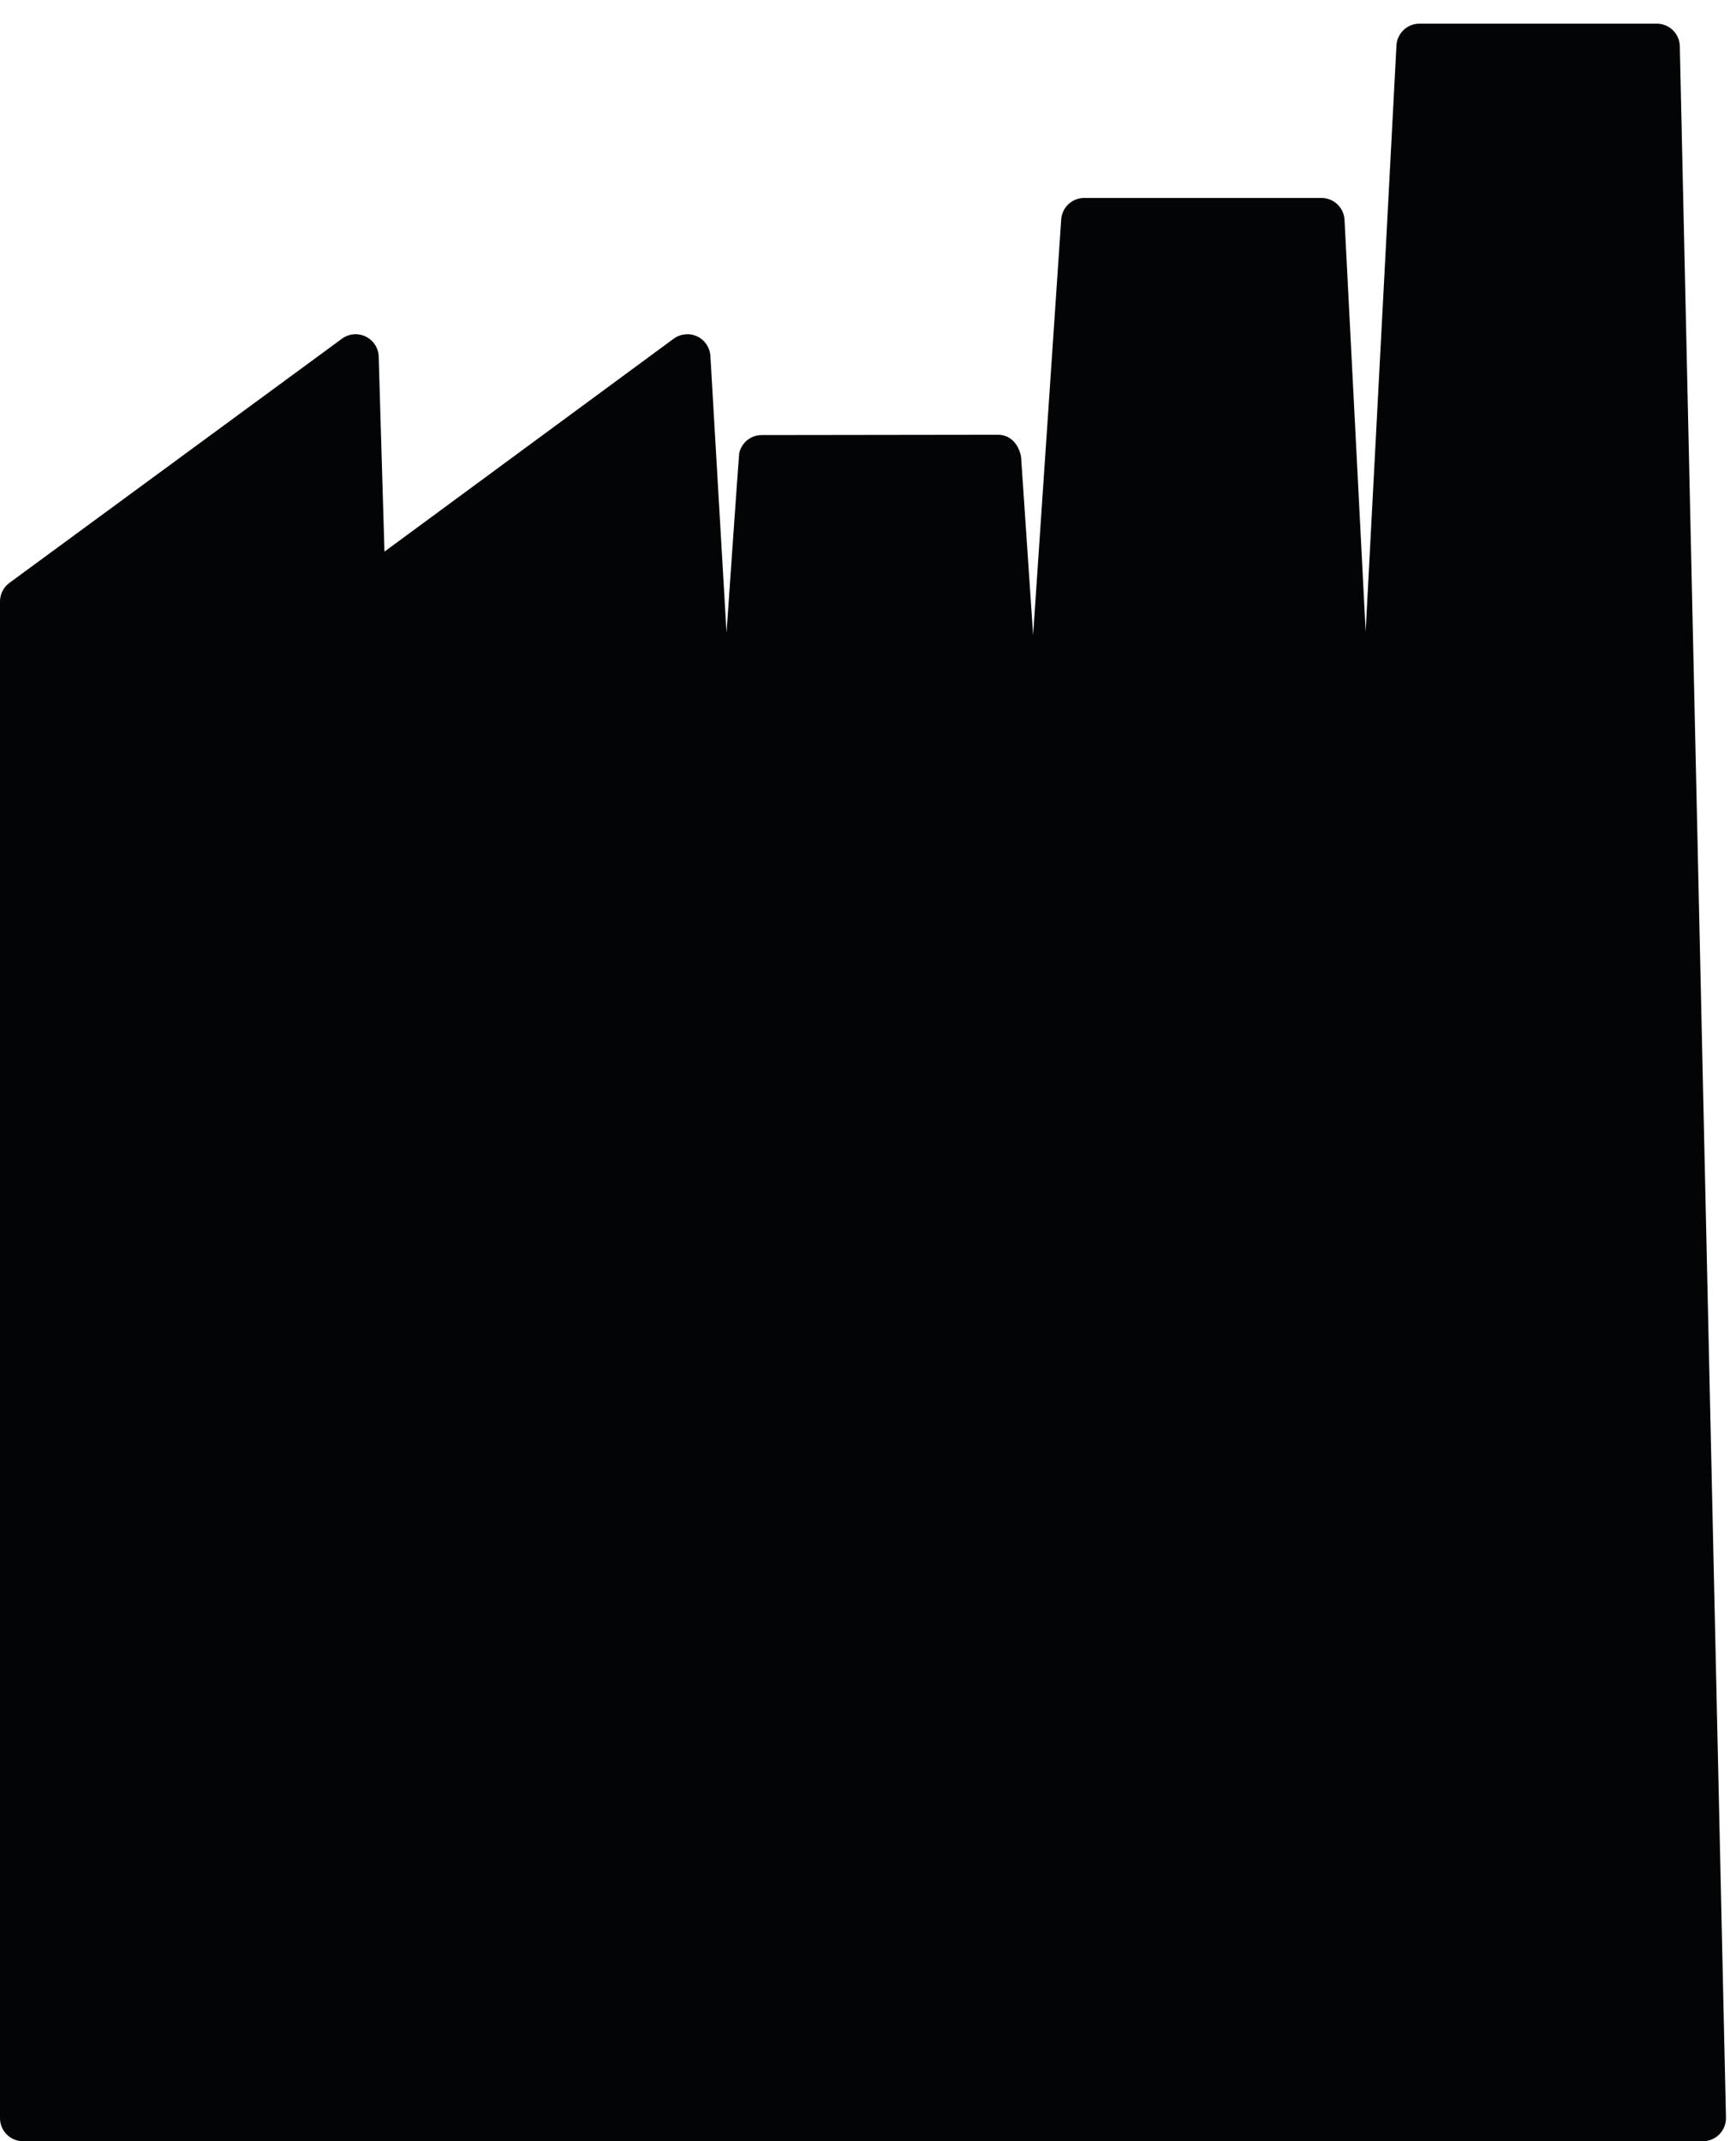 <?xml version="1.0" encoding="UTF-8" standalone="no"?>
<svg width="60px" height="74px" viewBox="0 0 60 74" version="1.1" xmlns="http://www.w3.org/2000/svg" xmlns:xlink="http://www.w3.org/1999/xlink" xmlns:sketch="http://www.bohemiancoding.com/sketch/ns">
    <!-- Generator: Sketch 3.4.1 (15681) - http://www.bohemiancoding.com/sketch -->
    <title>Fill 23</title>
    <desc>Created with Sketch.</desc>
    <defs></defs>
    <g id="Page-1" stroke="none" stroke-width="1" fill="none" fill-rule="evenodd" sketch:type="MSPage">
        <g sketch:type="MSLayerGroup" id="Group-24" fill="#030406">
            <g sketch:type="MSShapeGroup">
                <path d="M58.058,1.585 C58.041,1.156 57.689,0.817 57.261,0.817 L49.061,0.817 C48.634,0.817 48.283,1.154 48.264,1.58 L47.2,21.827 L46.47,7.599 C46.448,7.174 46.098,6.841 45.673,6.841 L37.473,6.841 C37.05,6.841 36.701,7.171 36.677,7.593 L35.707,21.945 L35.29,15.783 C35.194,15.294 34.875,15.025 34.494,15.025 L26.324,15.036 C25.944,15.036 25.625,15.304 25.548,15.666 C25.535,15.747 25.11,21.866 25.11,21.866 L24.554,12.321 C24.544,12.027 24.372,11.762 24.108,11.632 C23.844,11.502 23.529,11.529 23.29,11.701 L13.288,19.064 L13.089,12.349 C13.089,12.049 12.921,11.775 12.654,11.638 C12.388,11.502 12.067,11.526 11.825,11.701 L0.331,20.14 C0.123,20.29 0,20.531 0,20.787 L0,73.202 C0,73.643 0.357,74 0.797,74 L36.821,74 L58.856,74 C59.073,74 59.28,73.912 59.431,73.755 C59.581,73.599 59.661,73.388 59.653,73.171 L58.058,1.585 Z" id="Fill-23"></path>
            </g>
        </g>
    </g>
</svg>